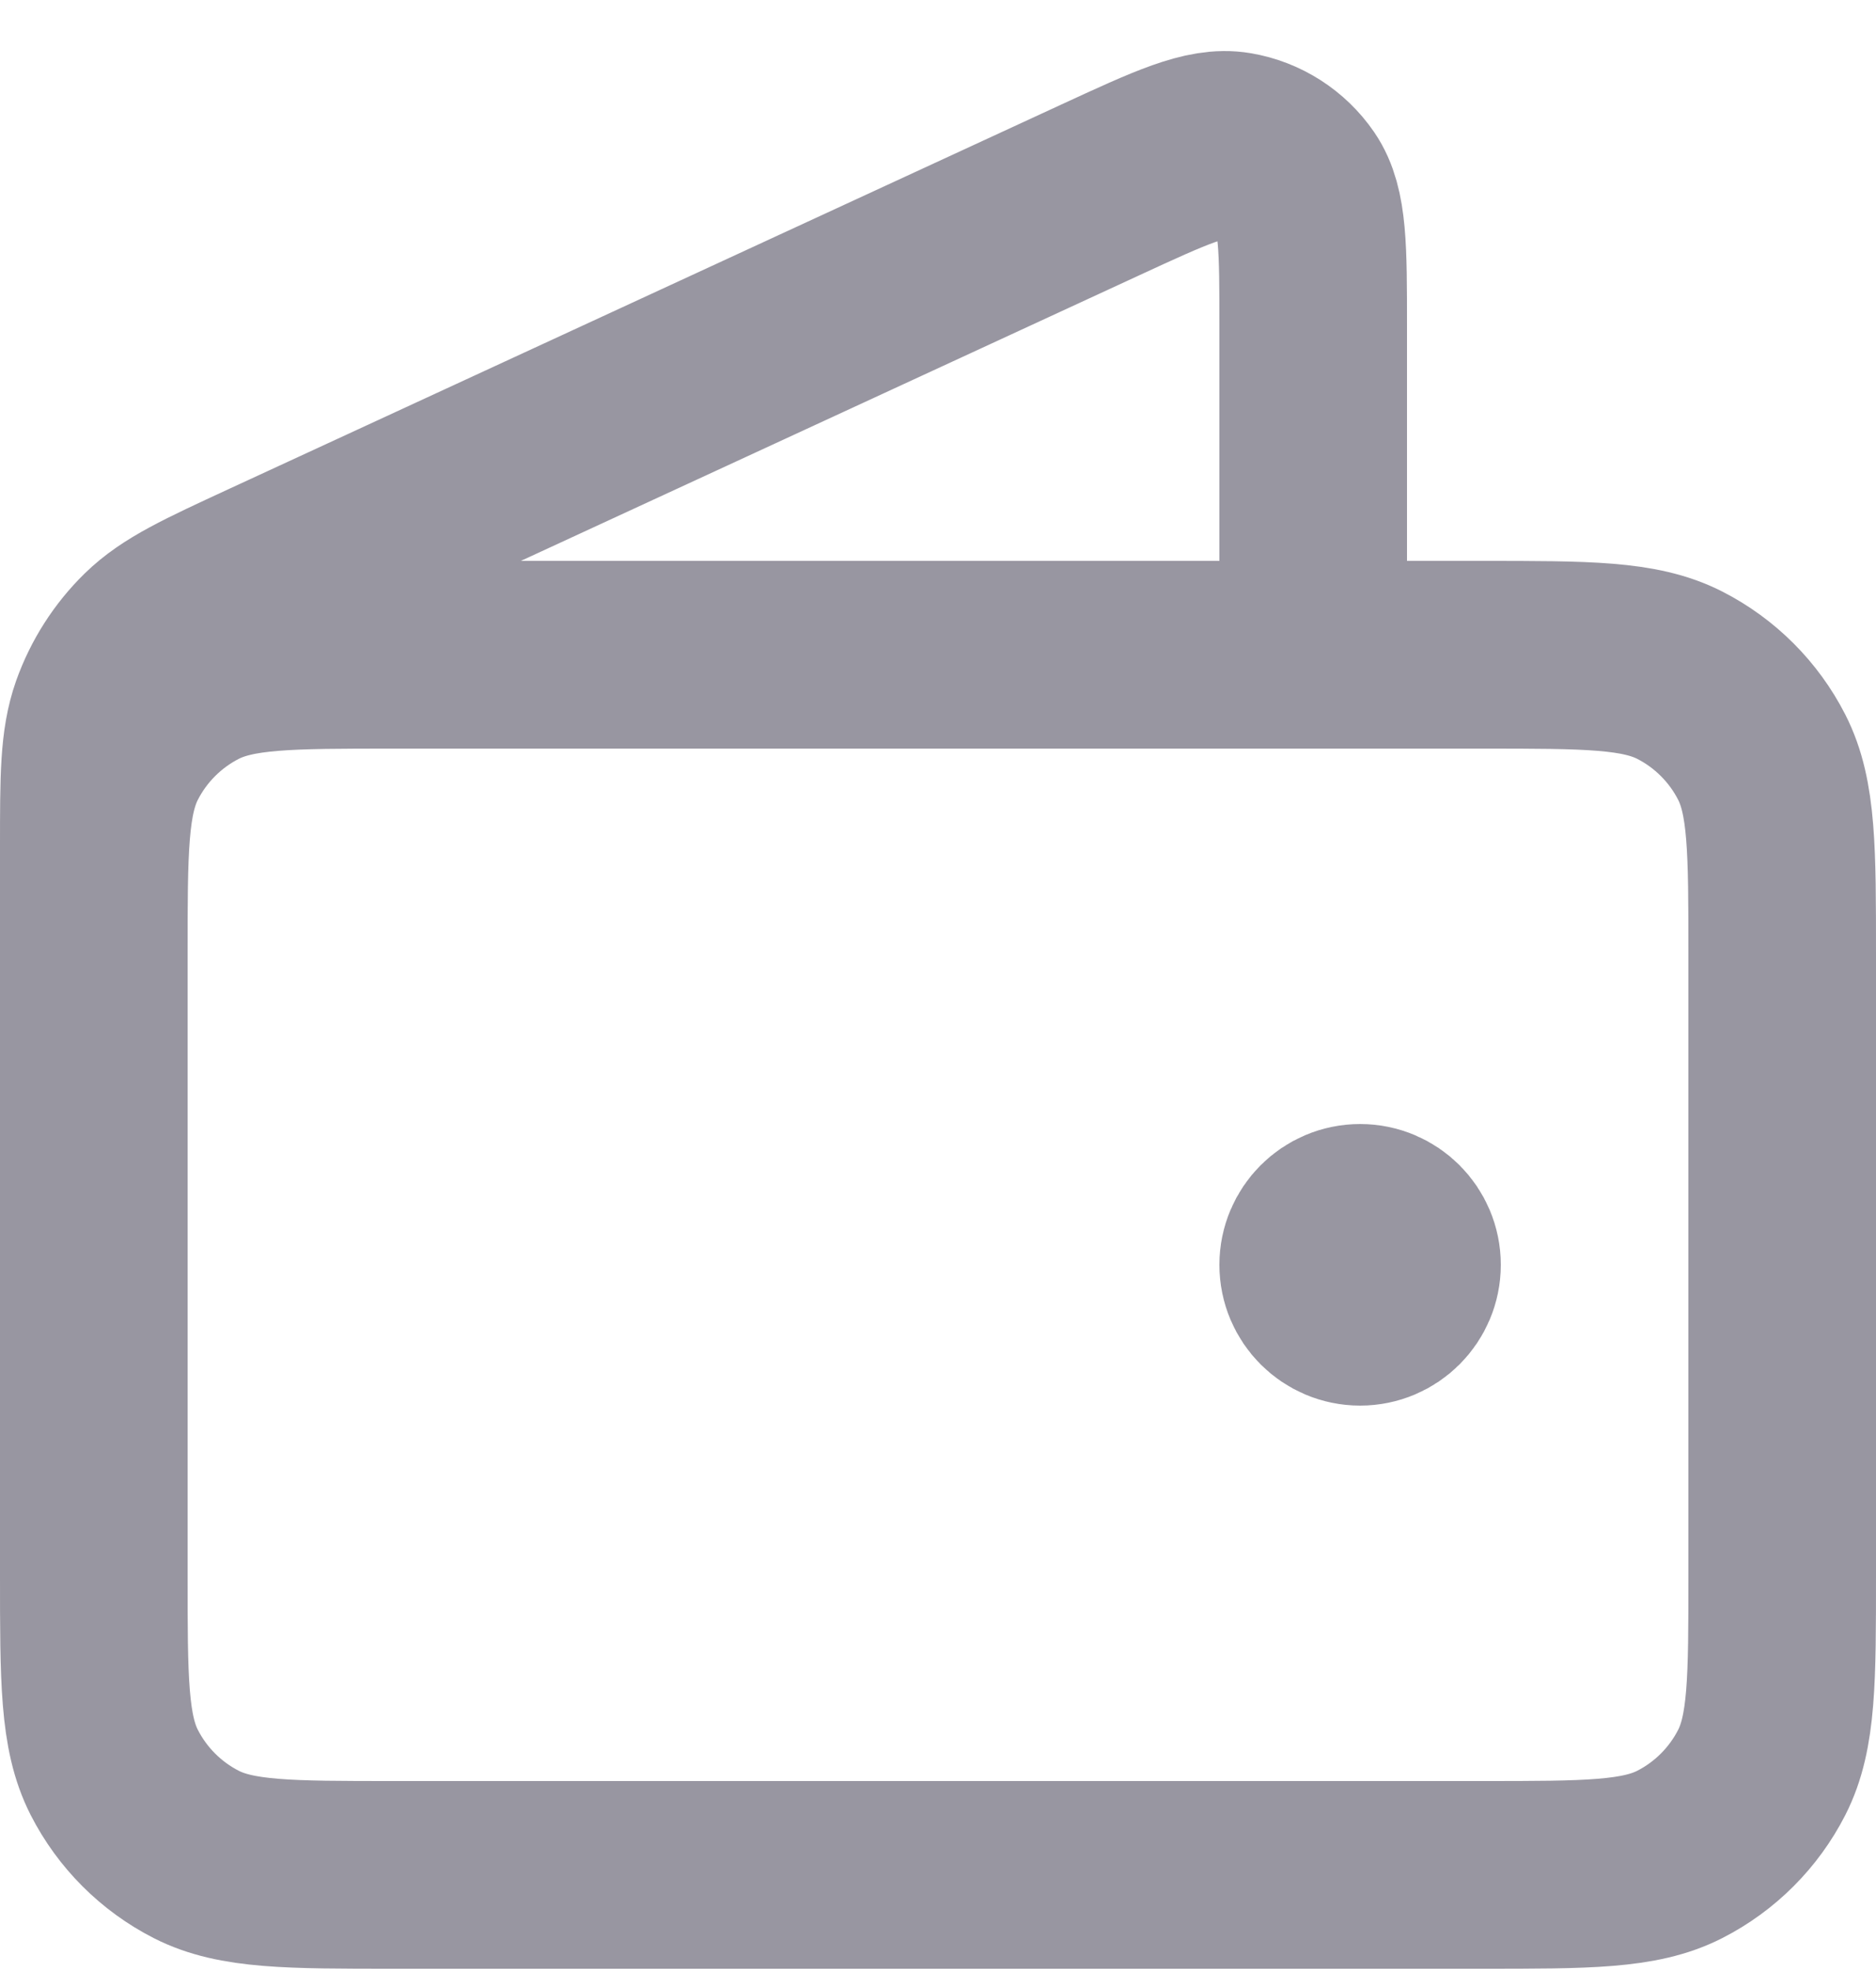 <svg width="20" height="21" viewBox="0 0 20 21" fill="none" xmlns="http://www.w3.org/2000/svg">
<path d="M14 6.976V3.477C14 2.645 14 2.229 13.825 1.973C13.672 1.75 13.435 1.598 13.168 1.553C12.862 1.501 12.485 1.675 11.729 2.024L2.859 6.118C2.186 6.429 1.849 6.584 1.602 6.825C1.384 7.038 1.218 7.298 1.115 7.586C1 7.911 1 8.282 1 9.023V13.976M14.5 13.476H14.51M1 10.176L1 16.776C1 17.896 1 18.456 1.218 18.884C1.41 19.26 1.716 19.566 2.092 19.758C2.52 19.976 3.08 19.976 4.2 19.976H15.8C16.92 19.976 17.48 19.976 17.908 19.758C18.284 19.566 18.59 19.26 18.782 18.884C19 18.456 19 17.896 19 16.776V10.176C19 9.056 19 8.496 18.782 8.068C18.59 7.692 18.284 7.386 17.908 7.194C17.48 6.976 16.92 6.976 15.8 6.976L4.2 6.976C3.08 6.976 2.52 6.976 2.092 7.194C1.716 7.386 1.41 7.692 1.218 8.068C1 8.496 1 9.056 1 10.176ZM15 13.476C15 13.752 14.776 13.976 14.5 13.976C14.224 13.976 14 13.752 14 13.476C14 13.2 14.224 12.976 14.5 12.976C14.776 12.976 15 13.2 15 13.476Z" stroke="#9896A1" stroke-width="2" stroke-linecap="round" stroke-linejoin="round"/>
</svg>
